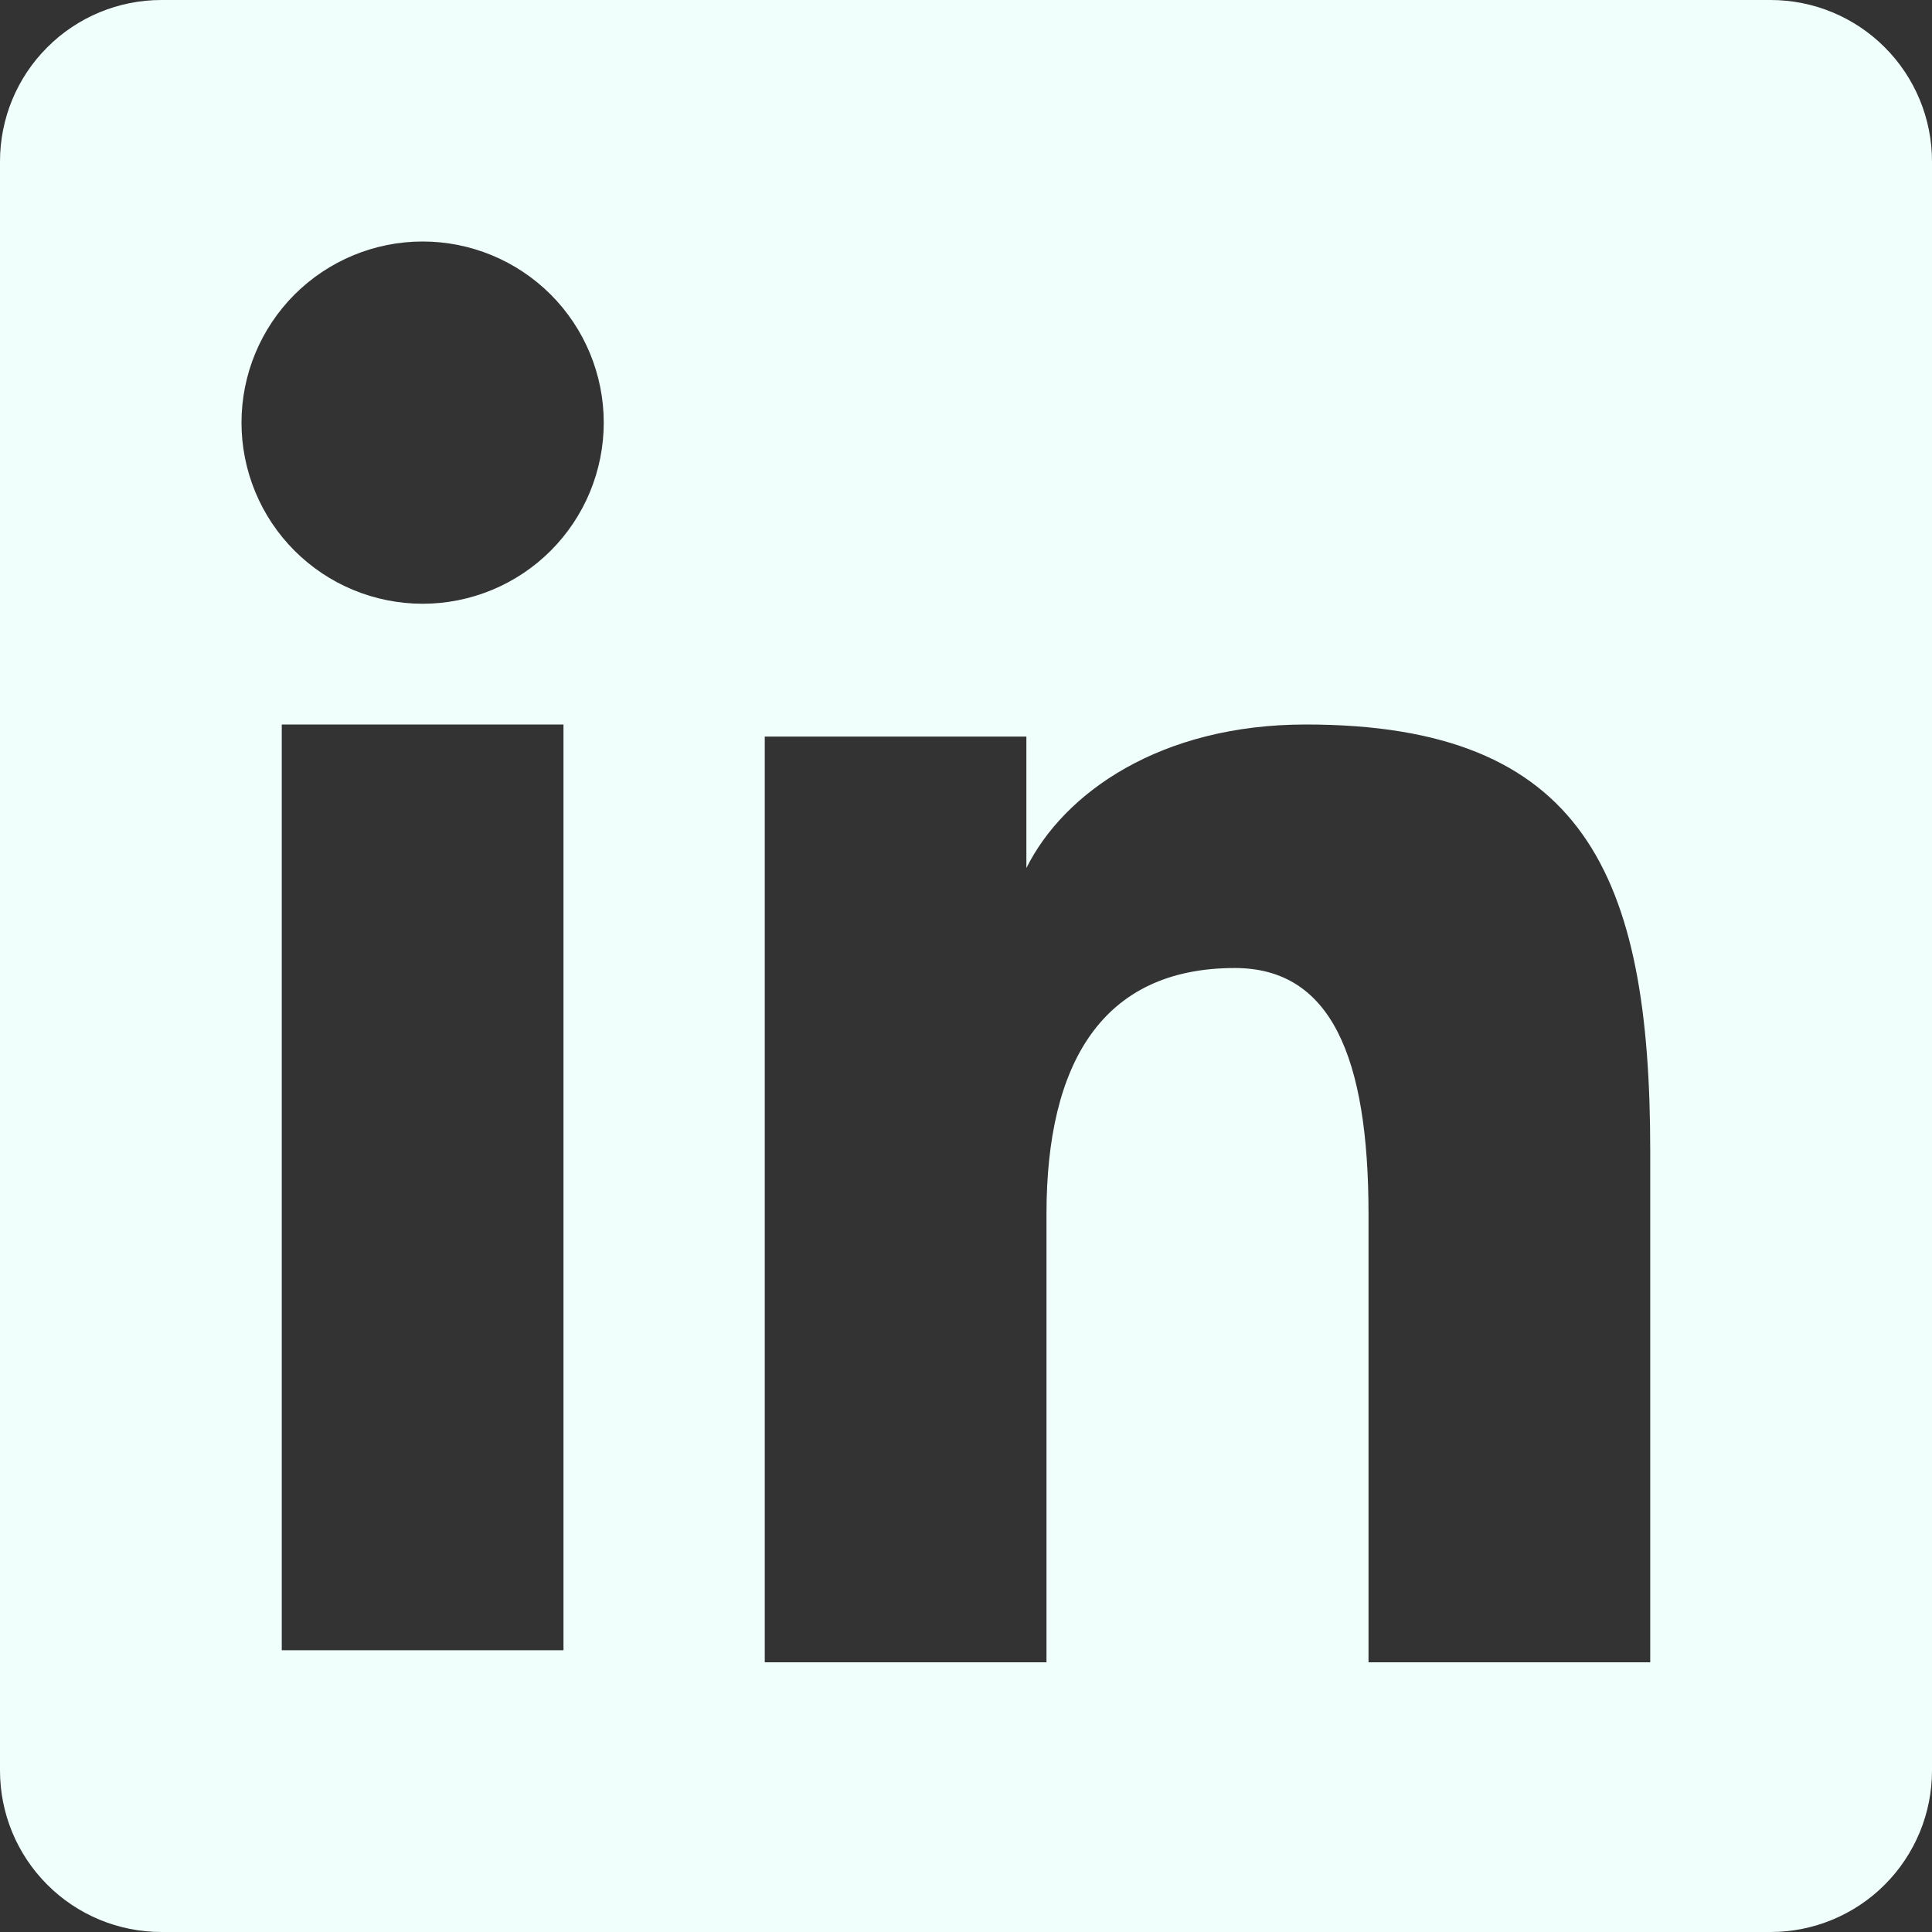 <svg width="44" height="44" viewBox="0 0 44 44" fill="none" xmlns="http://www.w3.org/2000/svg">
<rect x="0" y="0" width="44" height="44" fill="#333333" stroke="none"/>
<path fill-rule="evenodd" clip-rule="evenodd" d="M0 3.676C0 2.701 0.387 1.766 1.077 1.077C1.766 0.387 2.701 0 3.676 0H40.324C40.807 0 41.285 0.095 41.731 0.28C42.177 0.465 42.582 0.735 42.923 1.077C43.265 1.418 43.535 1.823 43.72 2.269C43.905 2.715 44 3.193 44 3.676V40.324C44 40.807 43.905 41.285 43.72 41.731C43.535 42.177 43.265 42.582 42.923 42.923C42.582 43.265 42.177 43.535 41.731 43.72C41.285 43.905 40.807 44 40.324 44H3.676C2.701 44 1.766 43.613 1.077 42.923C0.387 42.234 0 41.299 0 40.324V3.676ZM17.417 16.775H23.375V19.769C24.234 18.047 26.435 16.5 29.741 16.5C36.079 16.5 37.583 19.927 37.583 26.214V37.858H31.167V27.646C31.167 24.065 30.308 22.046 28.123 22.046C25.094 22.046 23.833 24.223 23.833 27.646V37.858H17.417V16.775ZM6.417 37.583H12.833V16.5H6.417V37.583ZM13.75 9.625C13.75 10.167 13.643 10.703 13.436 11.204C13.229 11.704 12.925 12.159 12.542 12.542C12.159 12.925 11.704 13.229 11.204 13.436C10.703 13.643 10.167 13.75 9.625 13.75C9.083 13.75 8.547 13.643 8.046 13.436C7.546 13.229 7.091 12.925 6.708 12.542C6.325 12.159 6.021 11.704 5.814 11.204C5.607 10.703 5.5 10.167 5.5 9.625C5.5 8.531 5.935 7.482 6.708 6.708C7.482 5.935 8.531 5.5 9.625 5.5C10.719 5.5 11.768 5.935 12.542 6.708C13.315 7.482 13.75 8.531 13.75 9.625Z" fill="#F0FFFB"/>
</svg>
